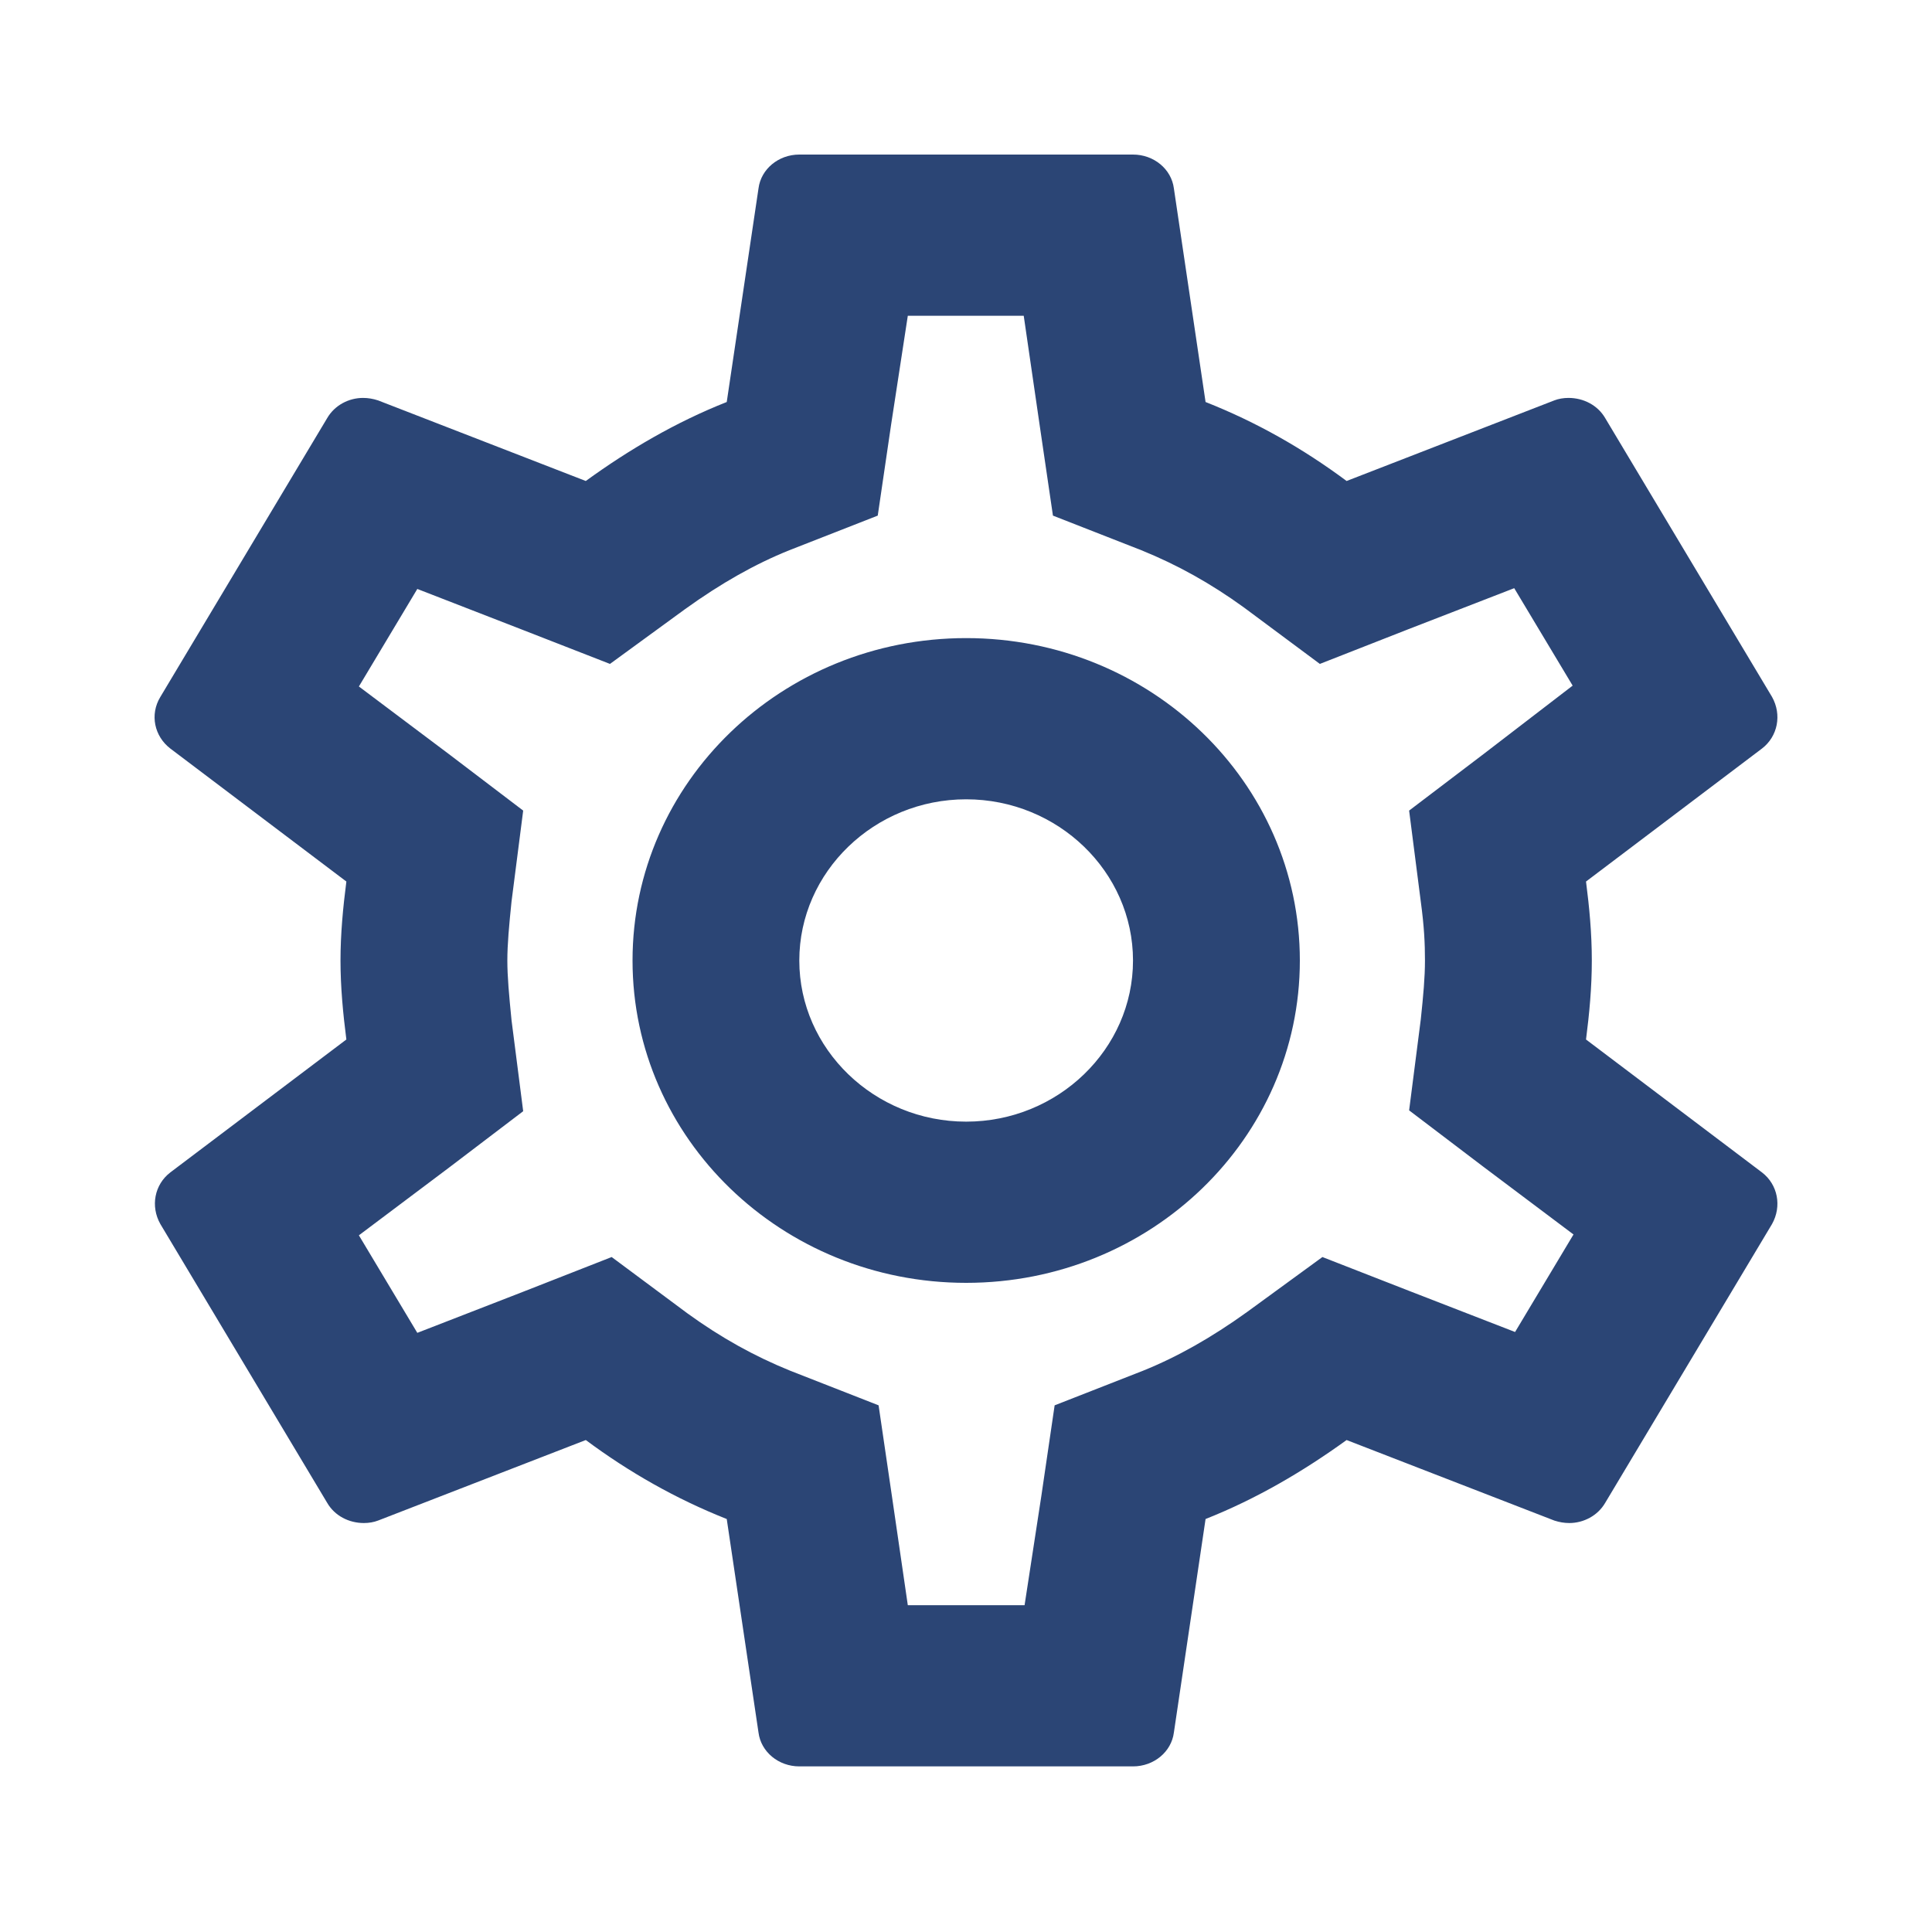<?xml version="1.0" encoding="UTF-8"?>
<svg width="25px" height="25px" viewBox="0 0 25 25" version="1.1" xmlns="http://www.w3.org/2000/svg" xmlns:xlink="http://www.w3.org/1999/xlink">
    <!-- Generator: Sketch 51.3 (57544) - http://www.bohemiancoding.com/sketch -->
    <title>Icon table settings</title>
    <desc>Created with Sketch.</desc>
    <defs></defs>
    <g id="Icon-table-settings" stroke="none" stroke-width="1" fill="none" fill-rule="evenodd">
        <path d="M20.523,13.451 C20.566,13.117 20.598,12.783 20.598,12.429 C20.598,12.074 20.566,11.74 20.523,11.407 L22.8,9.686 C23.005,9.529 23.059,9.248 22.93,9.018 L20.771,5.41 C20.674,5.243 20.49,5.149 20.296,5.149 C20.231,5.149 20.167,5.16 20.113,5.181 L17.425,6.224 C16.863,5.806 16.259,5.462 15.6,5.202 L15.19,2.438 C15.158,2.188 14.931,2 14.661,2 L10.343,2 C10.074,2 9.847,2.188 9.815,2.438 L9.404,5.202 C8.746,5.462 8.141,5.817 7.58,6.224 L4.892,5.181 C4.827,5.16 4.763,5.149 4.698,5.149 C4.514,5.149 4.331,5.243 4.234,5.41 L2.075,9.018 C1.935,9.248 1.999,9.529 2.204,9.686 L4.482,11.407 C4.439,11.74 4.406,12.084 4.406,12.429 C4.406,12.773 4.439,13.117 4.482,13.451 L2.204,15.171 C1.999,15.328 1.945,15.609 2.075,15.839 L4.234,19.447 C4.331,19.614 4.514,19.708 4.709,19.708 C4.773,19.708 4.838,19.697 4.892,19.676 L7.58,18.634 C8.141,19.051 8.746,19.395 9.404,19.656 L9.815,22.419 C9.847,22.669 10.074,22.857 10.343,22.857 L14.661,22.857 C14.931,22.857 15.158,22.669 15.19,22.419 L15.6,19.656 C16.259,19.395 16.863,19.04 17.425,18.634 L20.113,19.676 C20.177,19.697 20.242,19.708 20.307,19.708 C20.49,19.708 20.674,19.614 20.771,19.447 L22.93,15.839 C23.059,15.609 23.005,15.328 22.8,15.171 L20.523,13.451 Z M18.385,11.667 C18.429,11.991 18.439,12.21 18.439,12.429 C18.439,12.648 18.418,12.877 18.385,13.19 L18.234,14.368 L19.195,15.098 L20.361,15.974 L19.605,17.236 L18.234,16.704 L17.112,16.266 L16.14,16.975 C15.676,17.309 15.233,17.559 14.791,17.737 L13.647,18.185 L13.474,19.364 L13.258,20.771 L11.747,20.771 L11.542,19.364 L11.369,18.185 L10.225,17.737 C9.761,17.549 9.329,17.309 8.897,16.996 L7.915,16.266 L6.77,16.715 L5.4,17.247 L4.644,15.985 L5.81,15.109 L6.77,14.379 L6.619,13.2 C6.587,12.877 6.565,12.637 6.565,12.429 C6.565,12.22 6.587,11.98 6.619,11.667 L6.77,10.489 L5.81,9.759 L4.644,8.883 L5.4,7.621 L6.77,8.153 L7.893,8.591 L8.865,7.882 C9.329,7.548 9.771,7.298 10.214,7.12 L11.358,6.672 L11.531,5.494 L11.747,4.086 L13.247,4.086 L13.452,5.494 L13.625,6.672 L14.769,7.12 C15.233,7.308 15.665,7.548 16.097,7.861 L17.079,8.591 L18.224,8.142 L19.594,7.611 L20.35,8.872 L19.195,9.759 L18.234,10.489 L18.385,11.667 Z M12.502,8.257 C10.117,8.257 8.185,10.124 8.185,12.429 C8.185,14.733 10.117,16.6 12.502,16.6 C14.888,16.6 16.82,14.733 16.82,12.429 C16.82,10.124 14.888,8.257 12.502,8.257 Z M12.502,14.514 C11.315,14.514 10.343,13.576 10.343,12.429 C10.343,11.281 11.315,10.343 12.502,10.343 C13.69,10.343 14.661,11.281 14.661,12.429 C14.661,13.576 13.69,14.514 12.502,14.514 Z" id="Shape" fill="#2B4575" fill-rule="nonzero"></path>
    </g>
</svg>